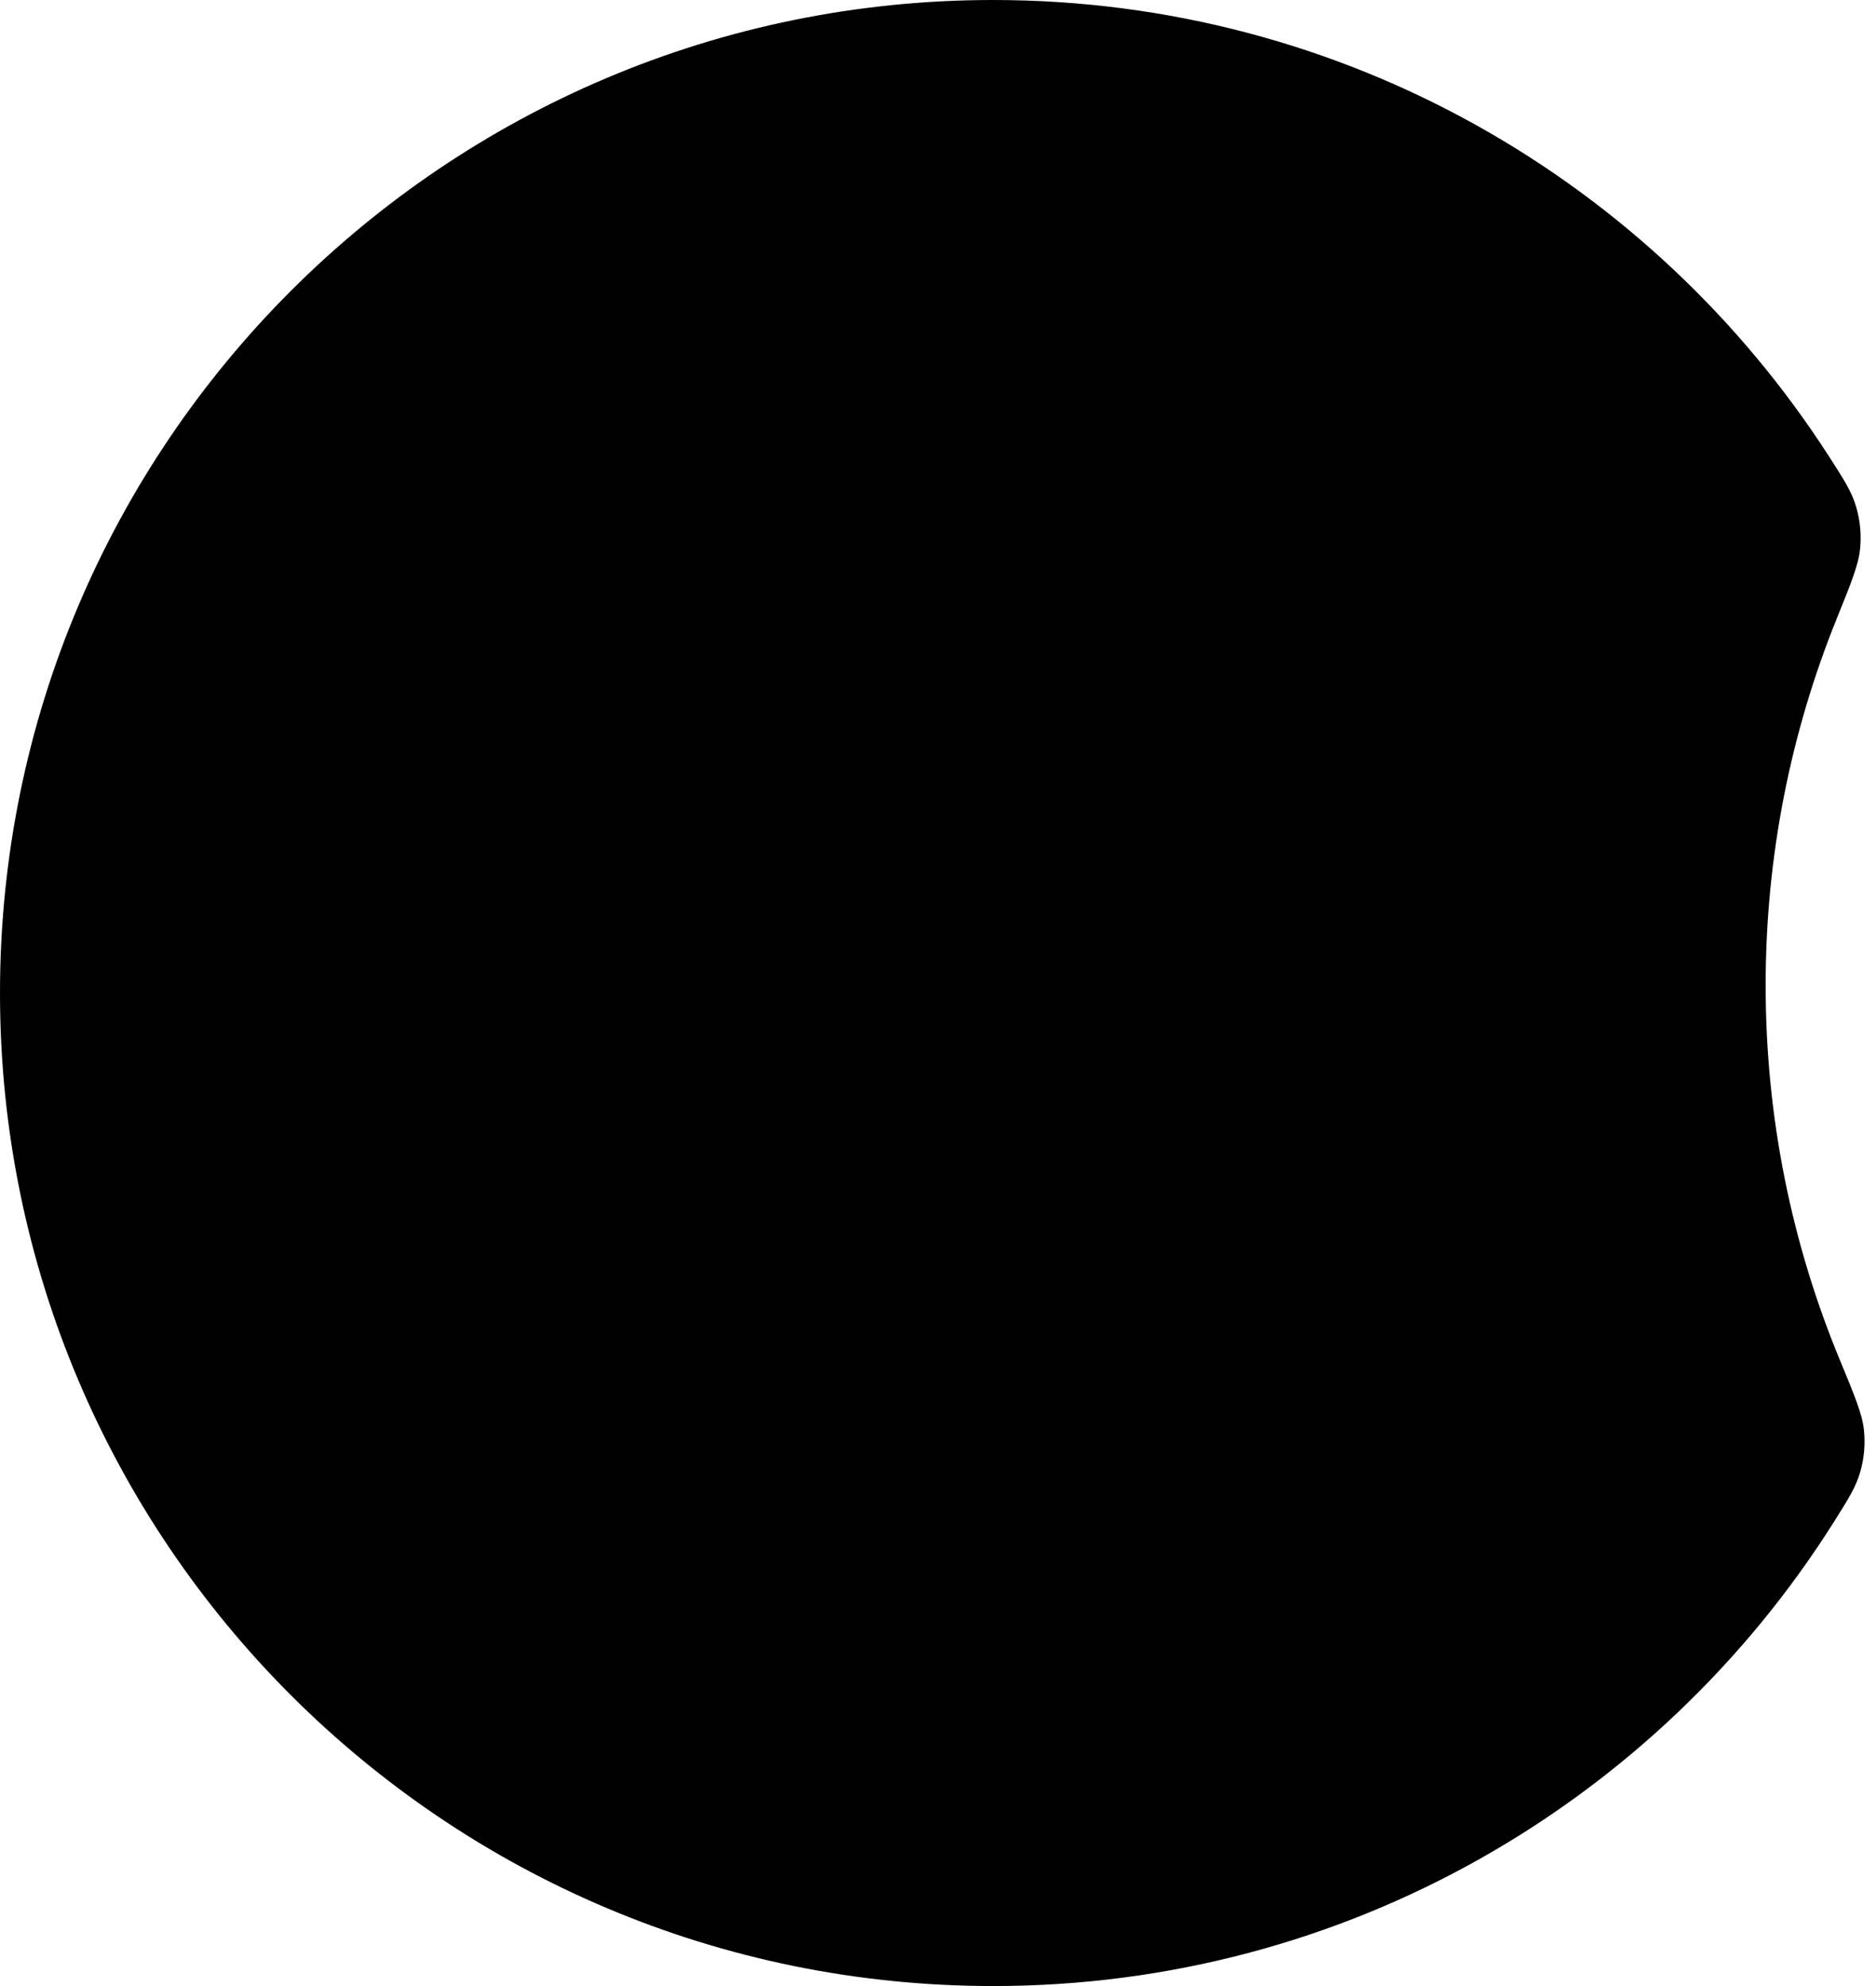 <svg xmlns="http://www.w3.org/2000/svg" fill="none" viewBox="0 0 34 36">
  <path fill="#000" fill-rule="evenodd" d="M33.148 8.273c.275.427.412.64.493.917.072.246.096.502.071.757-.028.287-.16.615-.425 1.27C32.457 13.271 32 15.515 32 17.864c0 2.403.478 4.695 1.345 6.788.27.652.405.979.436 1.266.027.255.005.511-.065.757-.079.278-.214.492-.485.922C30.043 32.646 24.413 36 18 36 8.059 36 0 27.941 0 18S8.059 0 18 0c6.358 0 11.946 3.296 15.148 8.273Z" clip-rule="evenodd"/>
</svg>